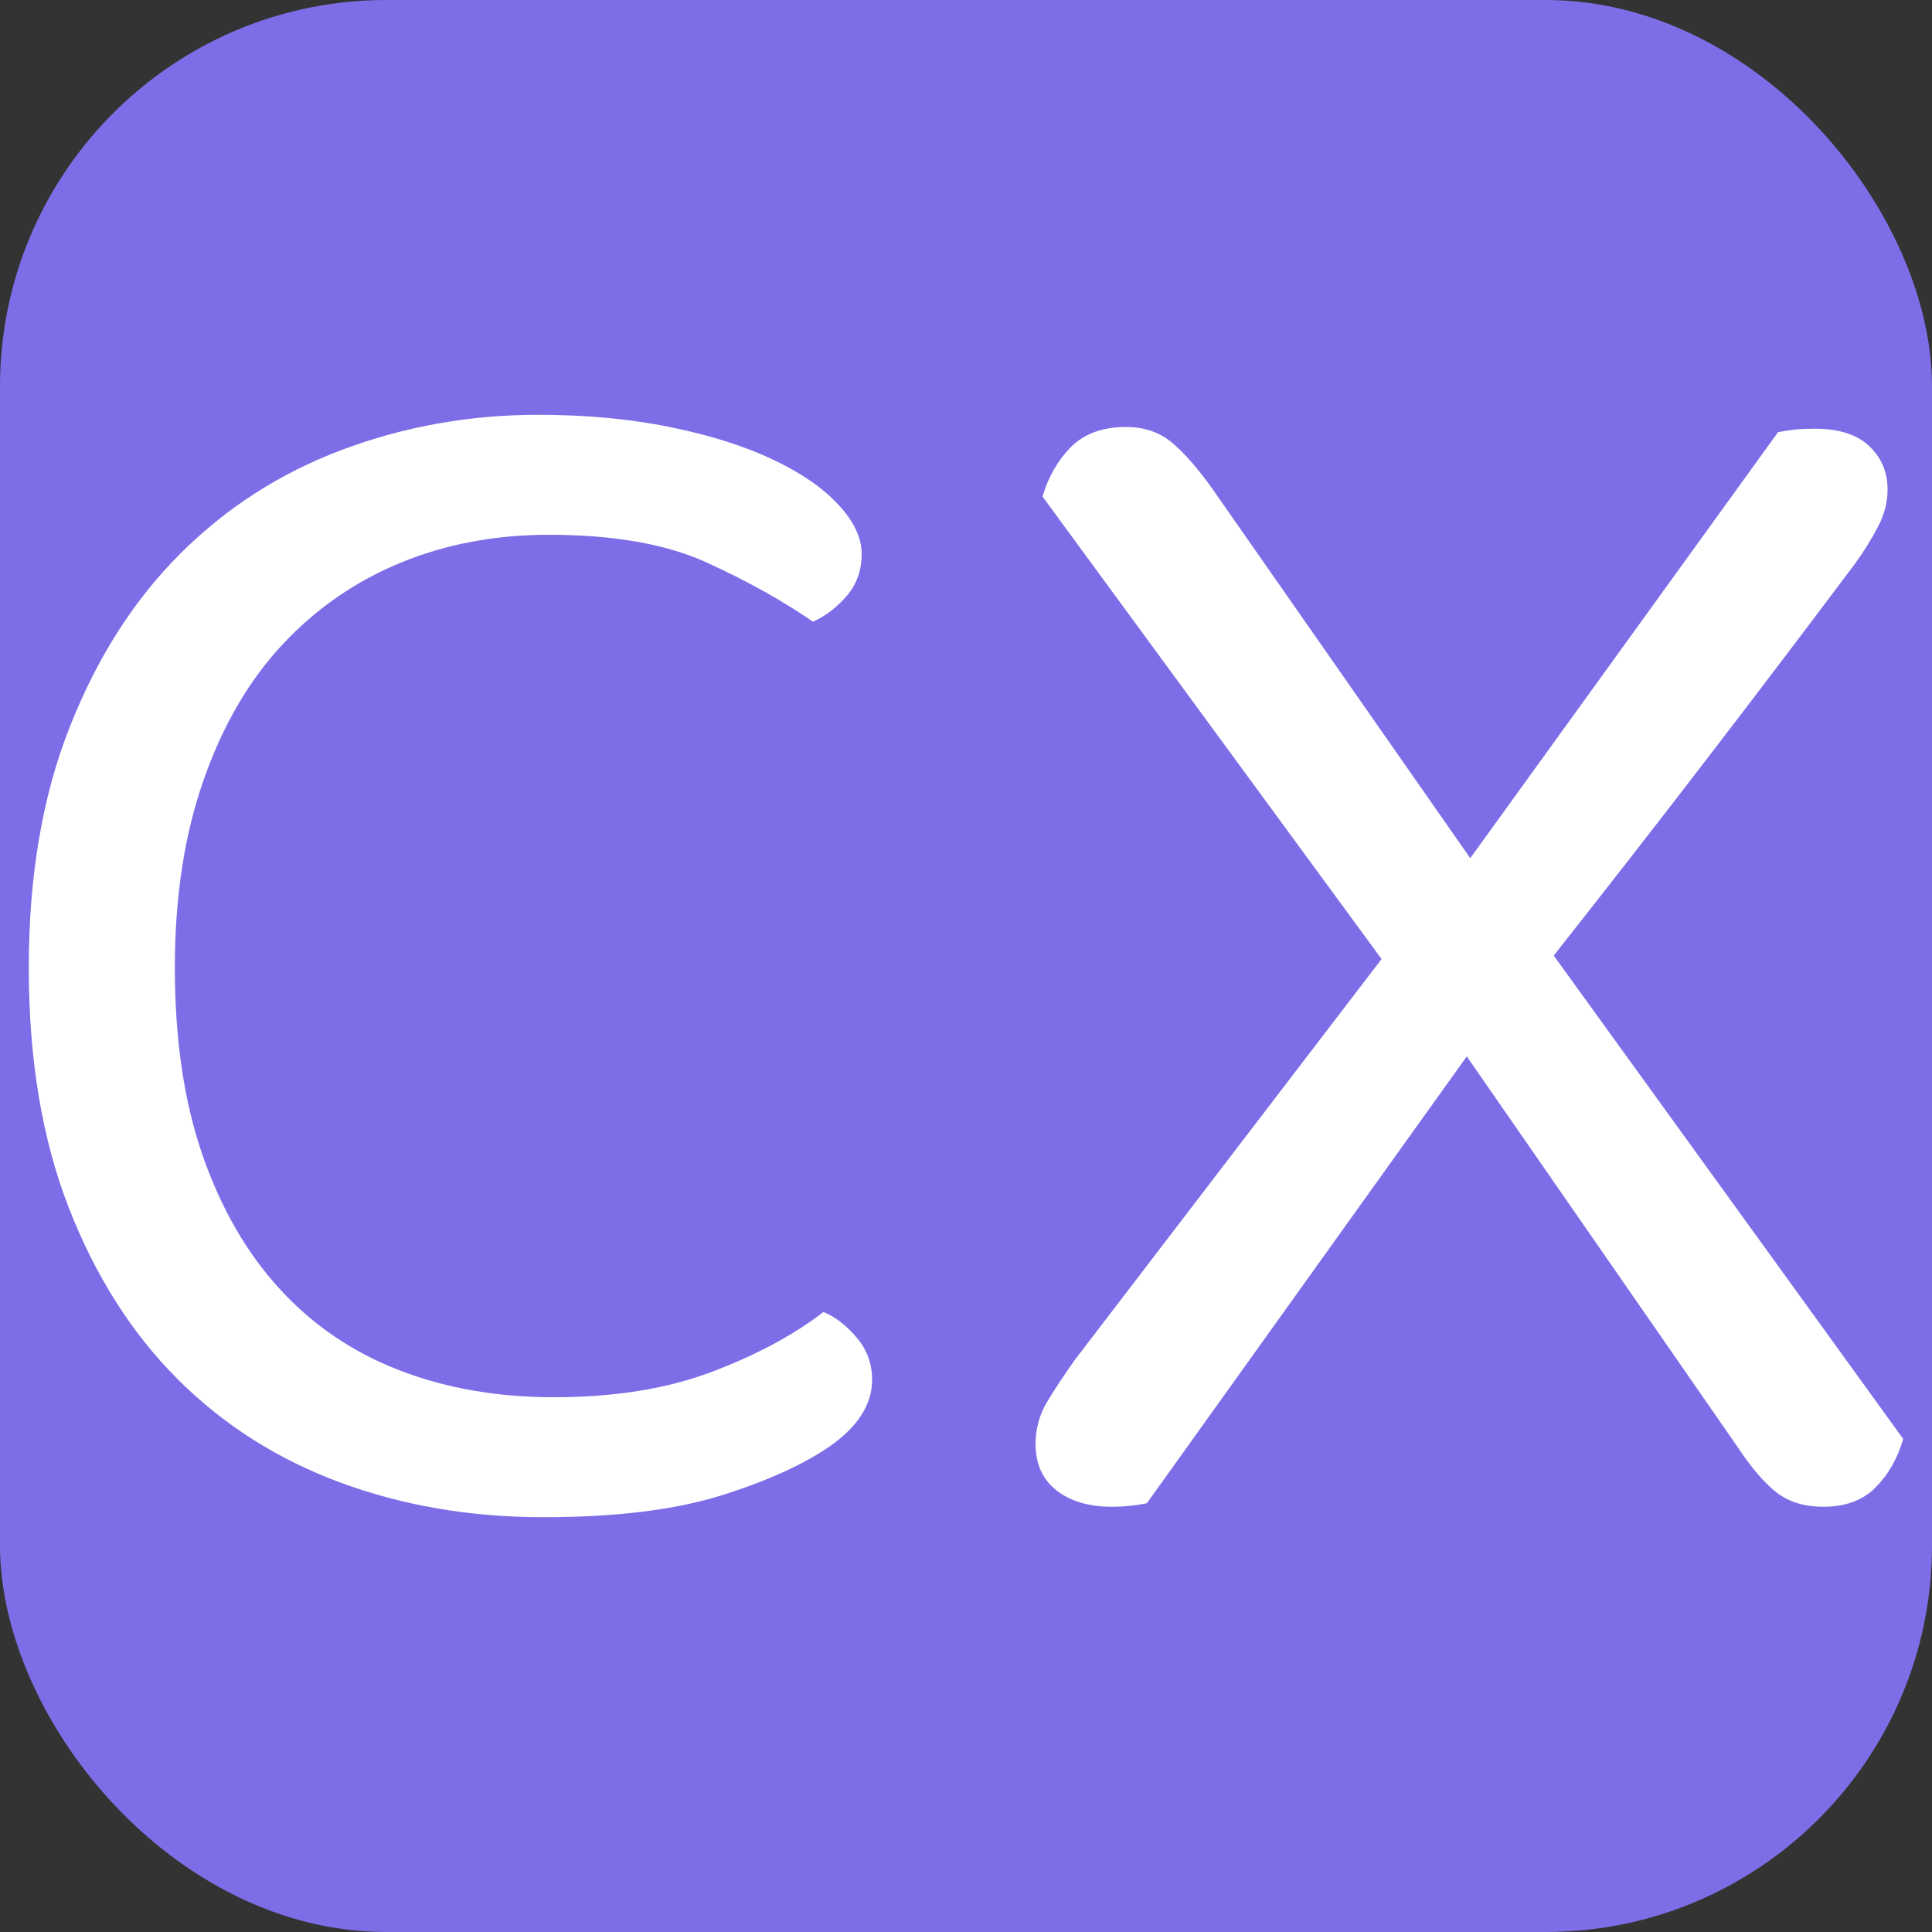 <svg xmlns="http://www.w3.org/2000/svg" width="256" height="256" viewBox="0 0 100 100"><rect x="0" y="0" width="100" height="100" fill="#333333" stroke="none"/><rect width="100" height="100" rx="20" fill="#7d6ee7"></rect><path fill="#fff" d="M44.60 28.67L44.60 28.67Q44.60 29.93 43.84 30.83Q43.07 31.73 42.08 32.18L42.08 32.18Q39.74 30.56 36.59 29.12Q33.44 27.68 28.40 27.68L28.40 27.68Q24.26 27.68 20.75 29.12Q17.24 30.56 14.63 33.35Q12.02 36.14 10.54 40.37Q9.05 44.60 9.05 50.09L9.05 50.09Q9.05 55.67 10.49 59.81Q11.93 63.95 14.50 66.74Q17.06 69.53 20.66 70.92Q24.26 72.32 28.67 72.32L28.67 72.32Q33.35 72.32 36.81 71.02Q40.28 69.71 42.62 67.91L42.62 67.91Q43.52 68.27 44.33 69.22Q45.14 70.16 45.14 71.42L45.14 71.42Q45.14 73.31 42.98 74.84L42.98 74.84Q40.91 76.28 37.31 77.41Q33.71 78.53 28.13 78.53L28.13 78.53Q22.46 78.53 17.60 76.73Q12.74 74.93 9.19 71.38Q5.63 67.82 3.56 62.51Q1.49 57.20 1.49 50.09L1.49 50.09Q1.49 42.98 3.61 37.63Q5.72 32.27 9.32 28.67Q12.92 25.07 17.74 23.27Q22.55 21.47 27.86 21.47L27.86 21.47Q31.55 21.47 34.66 22.10Q37.76 22.73 39.97 23.77Q42.17 24.80 43.38 26.11Q44.60 27.41 44.60 28.67ZM89.96 74.93L75.92 54.68L59.36 77.81Q58.46 77.99 57.56 77.99L57.56 77.99Q55.76 77.99 54.68 77.14Q53.60 76.28 53.60 74.75L53.60 74.75Q53.60 73.58 54.18 72.59Q54.77 71.60 55.67 70.34L55.67 70.34L71.51 49.64L53.96 25.70Q54.41 24.17 55.44 23.13Q56.48 22.10 58.28 22.10L58.28 22.10Q59.72 22.10 60.71 22.95Q61.70 23.81 62.78 25.34L62.78 25.34L76.10 44.42L92.03 22.37Q92.48 22.28 92.93 22.23Q93.38 22.19 93.92 22.19L93.92 22.19Q95.81 22.19 96.75 23.09Q97.70 23.99 97.70 25.34L97.70 25.34Q97.70 26.33 97.20 27.27Q96.71 28.22 95.99 29.21L95.99 29.21Q92.21 34.25 88.34 39.29Q84.47 44.33 80.42 49.46L80.42 49.46L98.51 74.48Q98.06 76.01 97.07 77Q96.08 77.99 94.37 77.99L94.37 77.99Q92.93 77.99 91.98 77.27Q91.04 76.55 89.96 74.93L89.96 74.93Z"></path></svg>